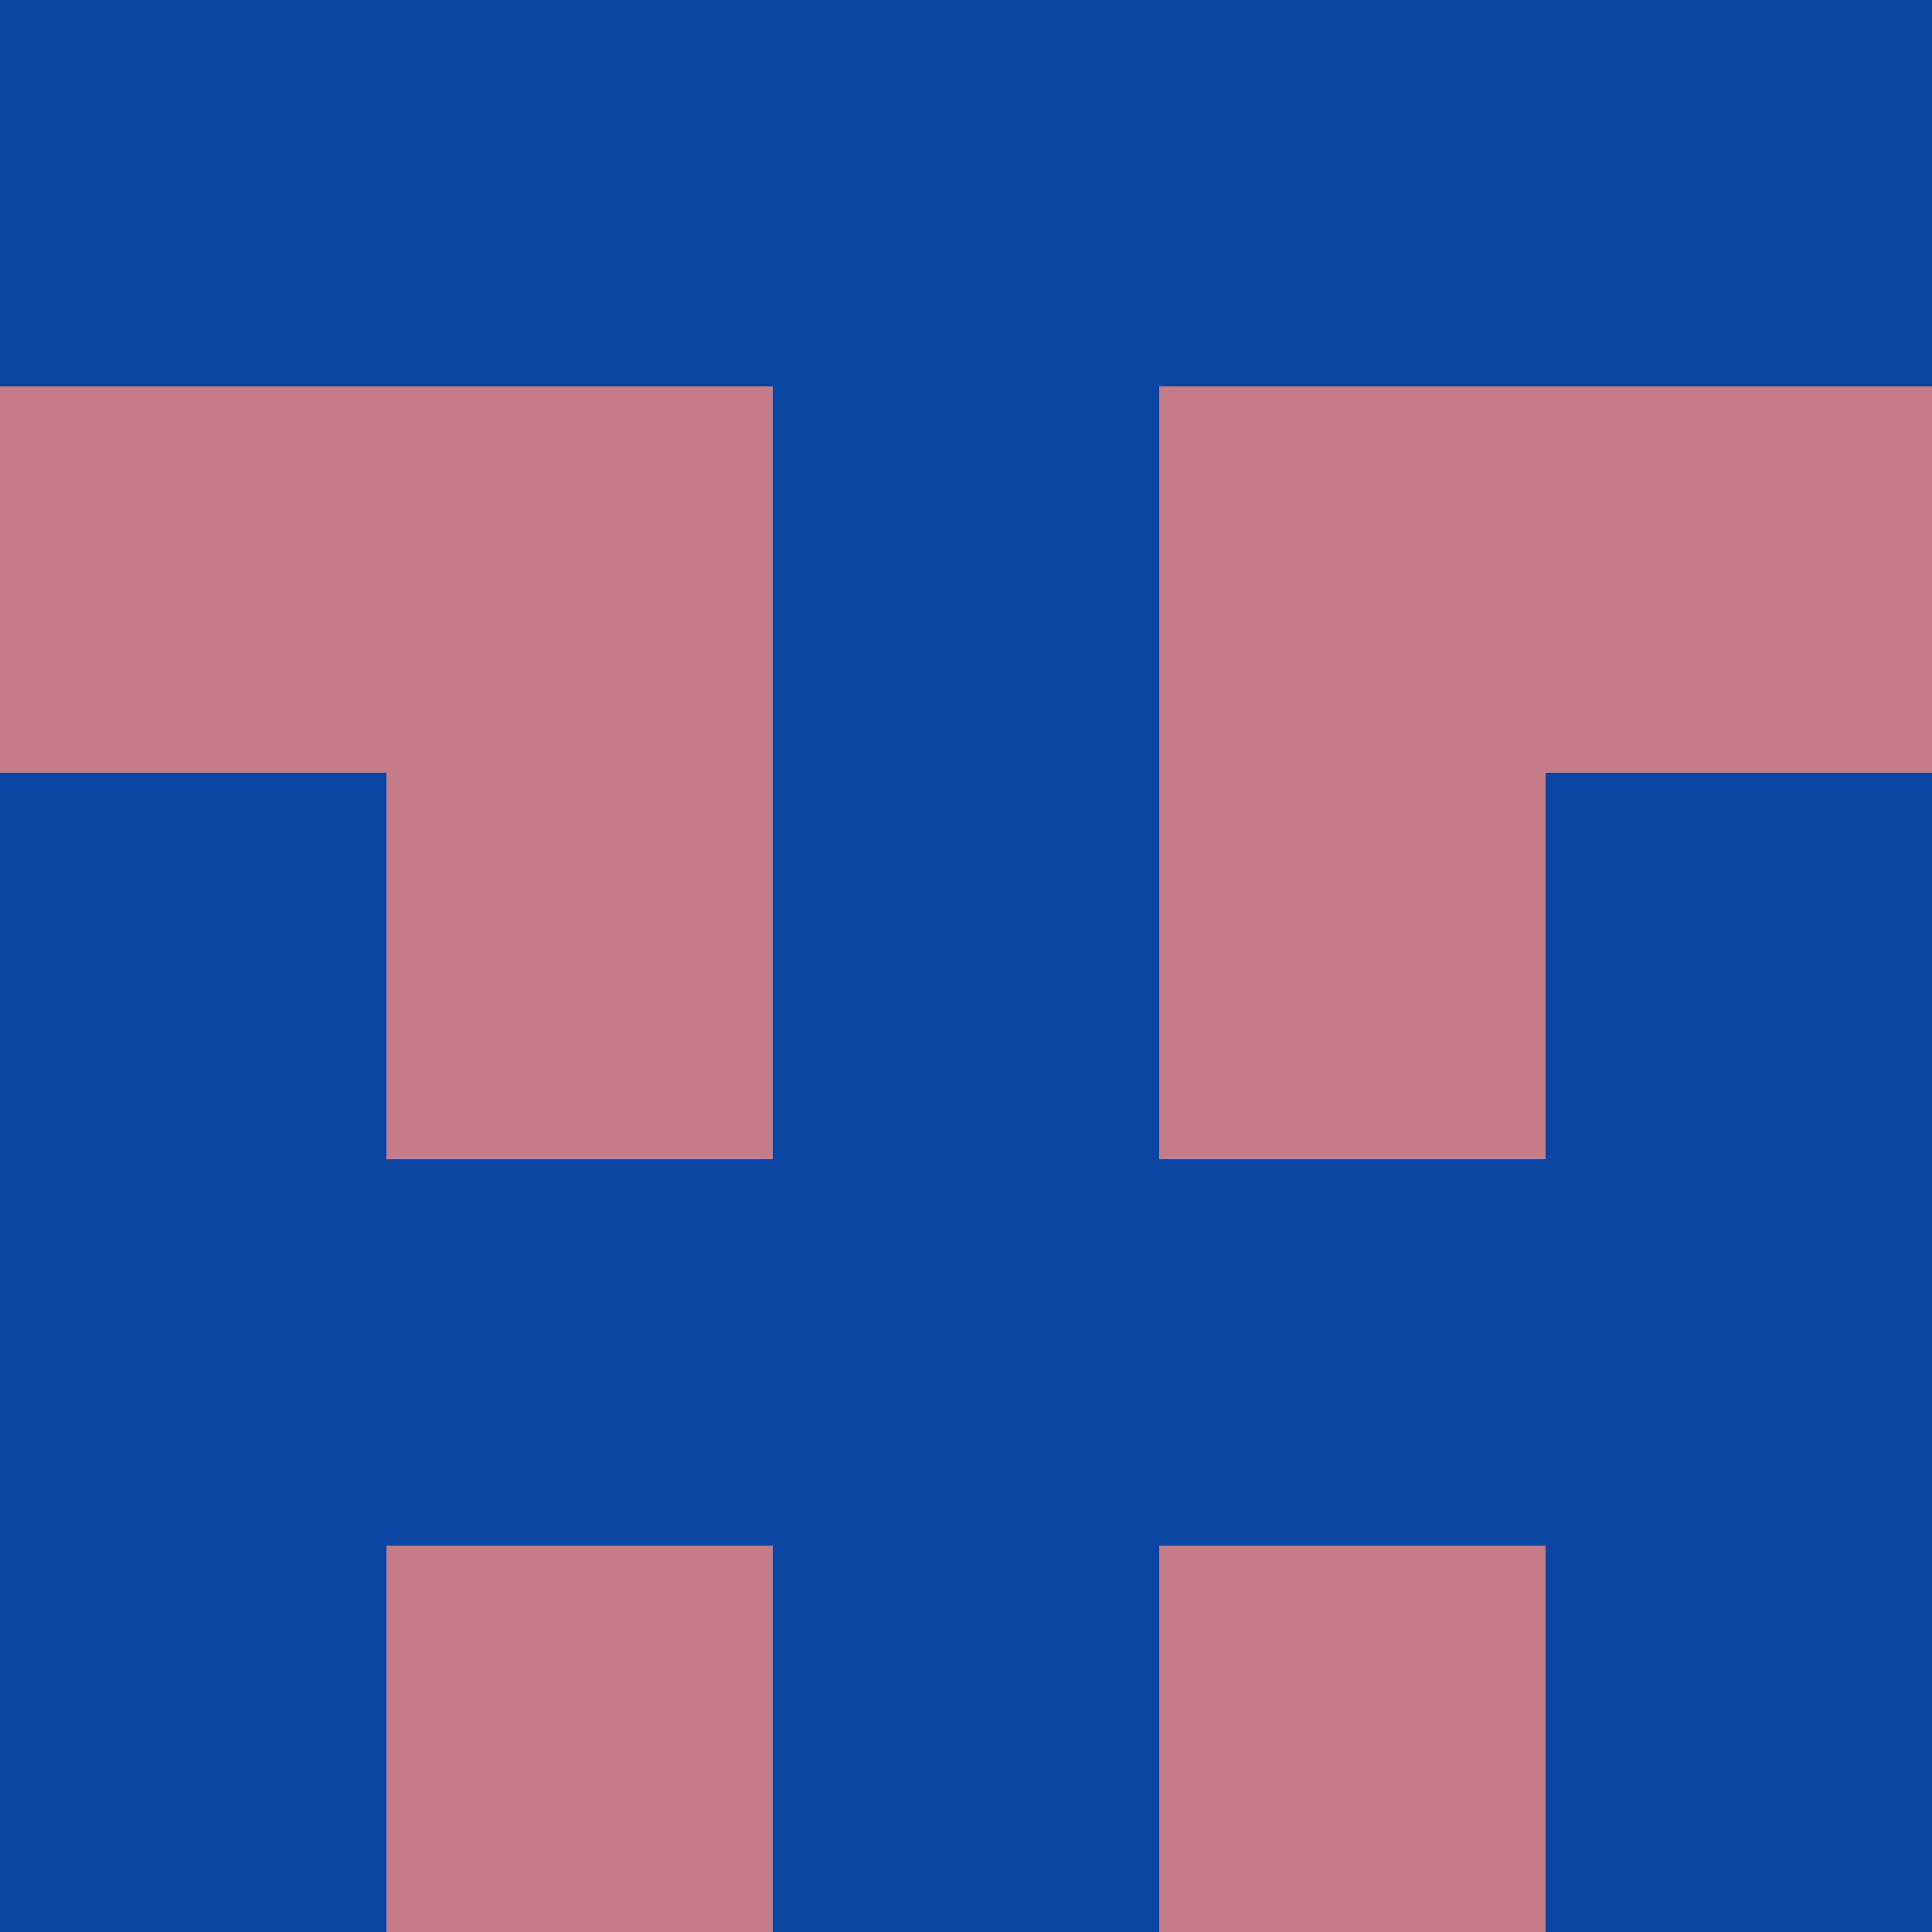 <?xml version="1.0" encoding="utf-8"?>
<!DOCTYPE svg PUBLIC "-//W3C//DTD SVG 20010904//EN"
        "http://www.w3.org/TR/2001/REC-SVG-20010904/DTD/svg10.dtd">

<svg width="400" height="400" viewBox="0 0 5 5"
    xmlns="http://www.w3.org/2000/svg"
    xmlns:xlink="http://www.w3.org/1999/xlink">
            <rect x="0" y="0" width="1" height="1" fill="#0B46A4" />
        <rect x="0" y="1" width="1" height="1" fill="#C47D89" />
        <rect x="0" y="2" width="1" height="1" fill="#0B46A4" />
        <rect x="0" y="3" width="1" height="1" fill="#0B46A4" />
        <rect x="0" y="4" width="1" height="1" fill="#0B46A4" />
                <rect x="1" y="0" width="1" height="1" fill="#0B46A4" />
        <rect x="1" y="1" width="1" height="1" fill="#C47D89" />
        <rect x="1" y="2" width="1" height="1" fill="#C47D89" />
        <rect x="1" y="3" width="1" height="1" fill="#0B46A4" />
        <rect x="1" y="4" width="1" height="1" fill="#C47D89" />
                <rect x="2" y="0" width="1" height="1" fill="#0B46A4" />
        <rect x="2" y="1" width="1" height="1" fill="#0B46A4" />
        <rect x="2" y="2" width="1" height="1" fill="#0B46A4" />
        <rect x="2" y="3" width="1" height="1" fill="#0B46A4" />
        <rect x="2" y="4" width="1" height="1" fill="#0B46A4" />
                <rect x="3" y="0" width="1" height="1" fill="#0B46A4" />
        <rect x="3" y="1" width="1" height="1" fill="#C47D89" />
        <rect x="3" y="2" width="1" height="1" fill="#C47D89" />
        <rect x="3" y="3" width="1" height="1" fill="#0B46A4" />
        <rect x="3" y="4" width="1" height="1" fill="#C47D89" />
                <rect x="4" y="0" width="1" height="1" fill="#0B46A4" />
        <rect x="4" y="1" width="1" height="1" fill="#C47D89" />
        <rect x="4" y="2" width="1" height="1" fill="#0B46A4" />
        <rect x="4" y="3" width="1" height="1" fill="#0B46A4" />
        <rect x="4" y="4" width="1" height="1" fill="#0B46A4" />
        
</svg>


